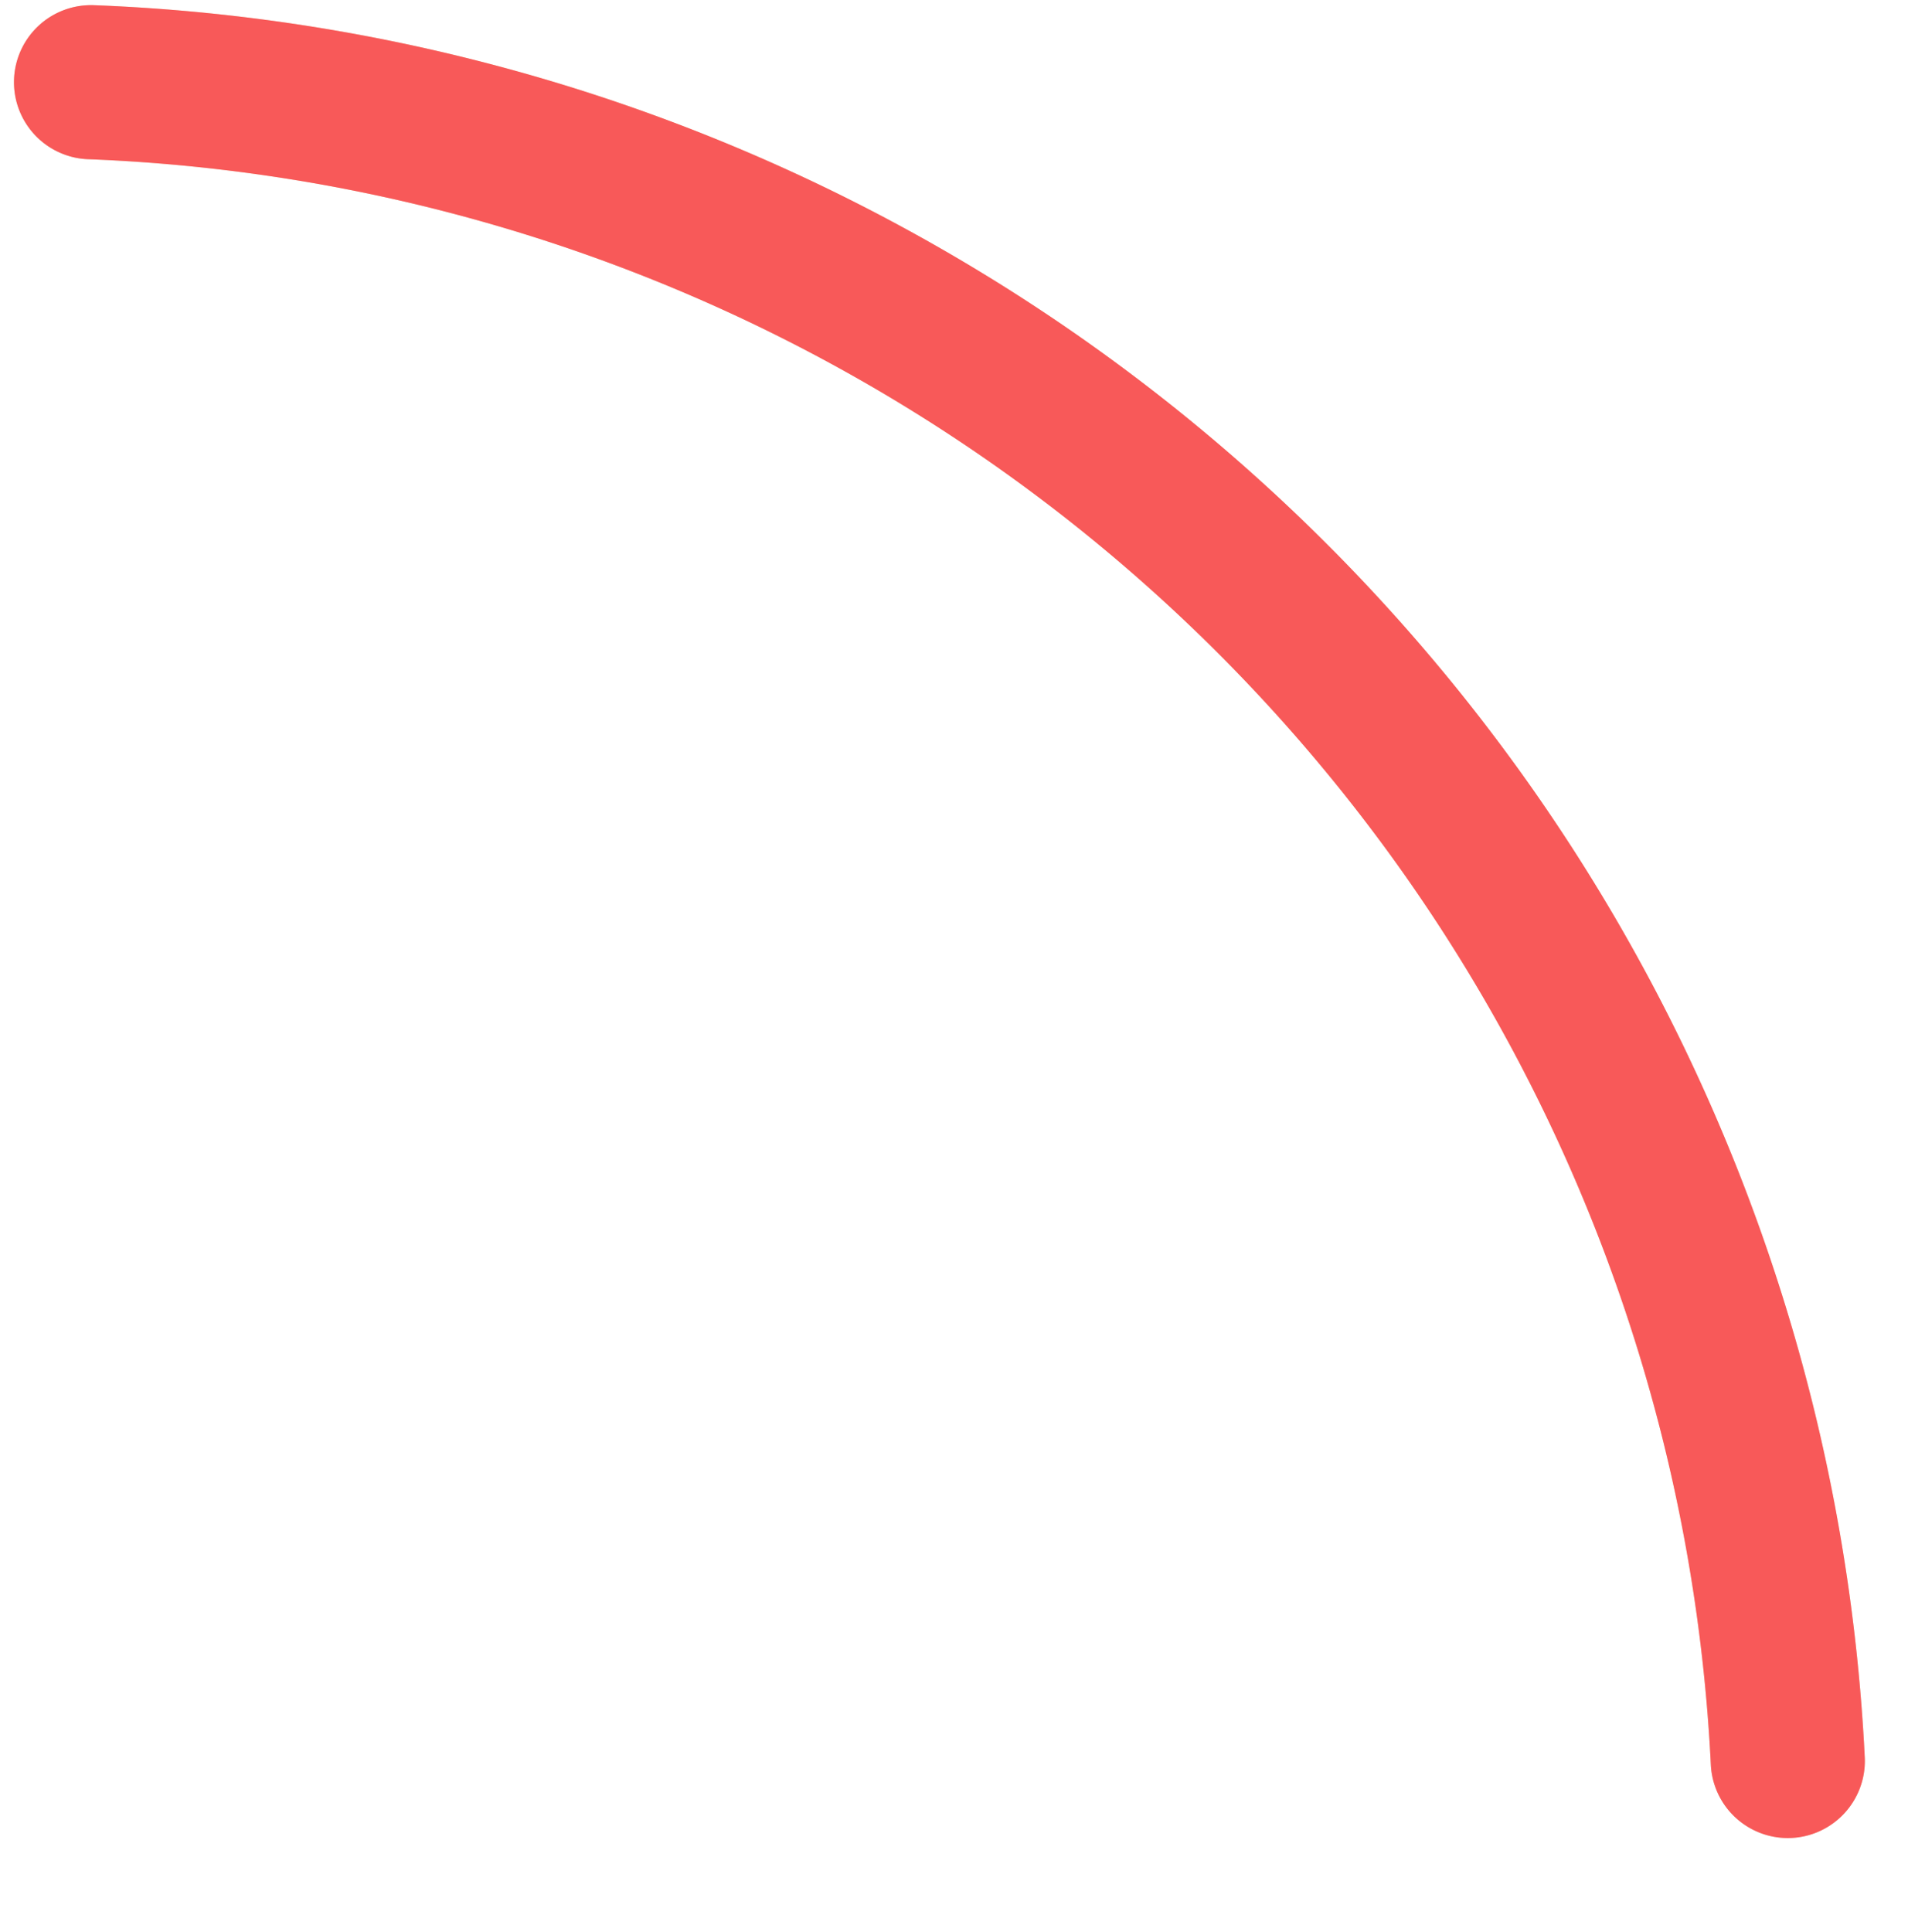 <svg width="163" height="165" viewBox="-8 -8 184 188" fill="none" xmlns="http://www.w3.org/2000/svg">
        <path
          stroke="#E9D2B1"
          stroke-width="15"
          stroke-linecap="round"
          d="M165.16,163.38A172,172,0,0,0,0,0"
        />
        <path
          id="top-right"
          stroke="#F85959"
          stroke-width="15"
          stroke-linecap="round"
          d="M165.16,163.38A172,172,0,0,0,0,0"
        />
      </svg>